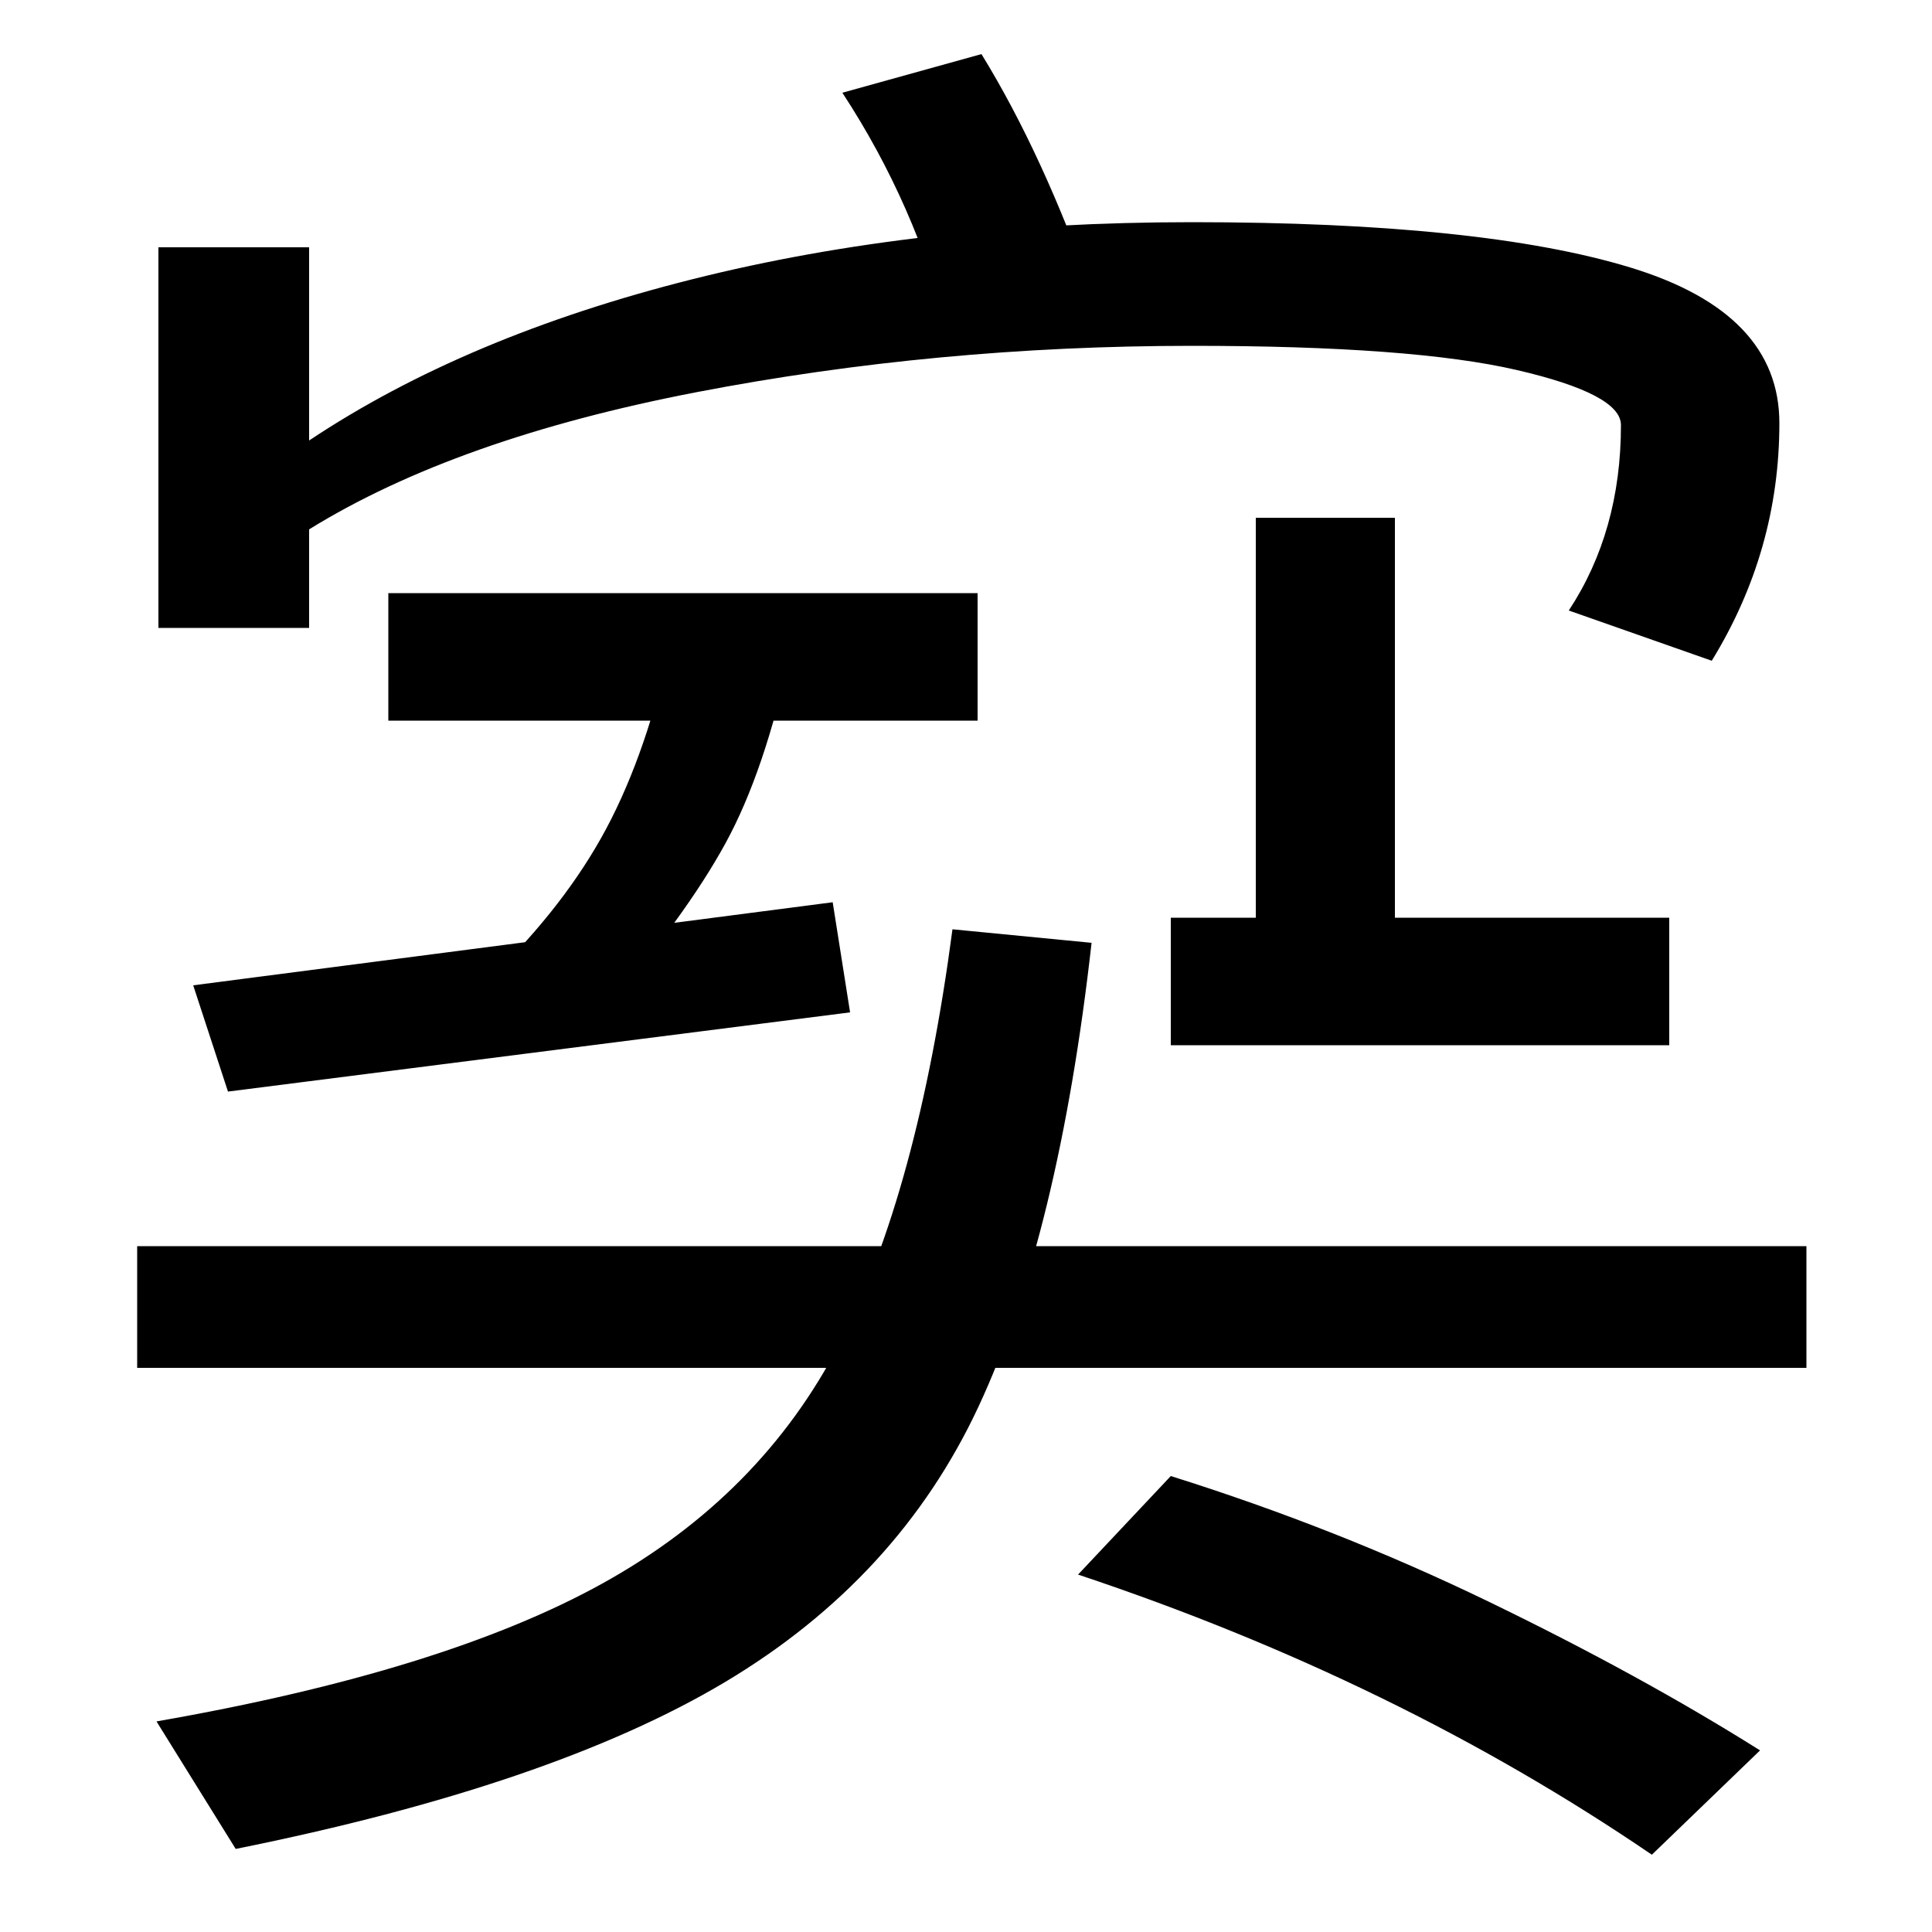 <svg xmlns="http://www.w3.org/2000/svg" width="1000" height="1000"><path d="M122 -77Q286 -44 375.5 9.5Q465 63 506.5 152.0Q548 241 565 392L493 399Q475 263 434.5 184.5Q394 106 312.0 60.5Q230 15 81 -11ZM118 315 440 356 431 413 100 370ZM71 172H935V235H71ZM911 -26Q849 13 770.5 51.0Q692 89 606 116L558 65Q723 10 855 -80ZM312 356Q355 406 375.5 443.5Q396 481 409 542H346Q333 485 311.0 446.0Q289 407 250 370ZM201 507H506V573H201ZM886 538Q921 595 921 661Q921 718 844.0 741.5Q767 765 617 765Q476 765 358.5 735.5Q241 706 160 652V752H82V555H160V606Q236 653 360.5 677.0Q485 701 617 701Q731 701 785.0 688.5Q839 676 839 660Q839 605 812 564ZM606 339H864V405H722V612H650V405H606ZM566 726Q540 800 508 852L436 832Q474 774 491 707Z" transform="translate(0, 880) scale(1,-1)" /></svg>